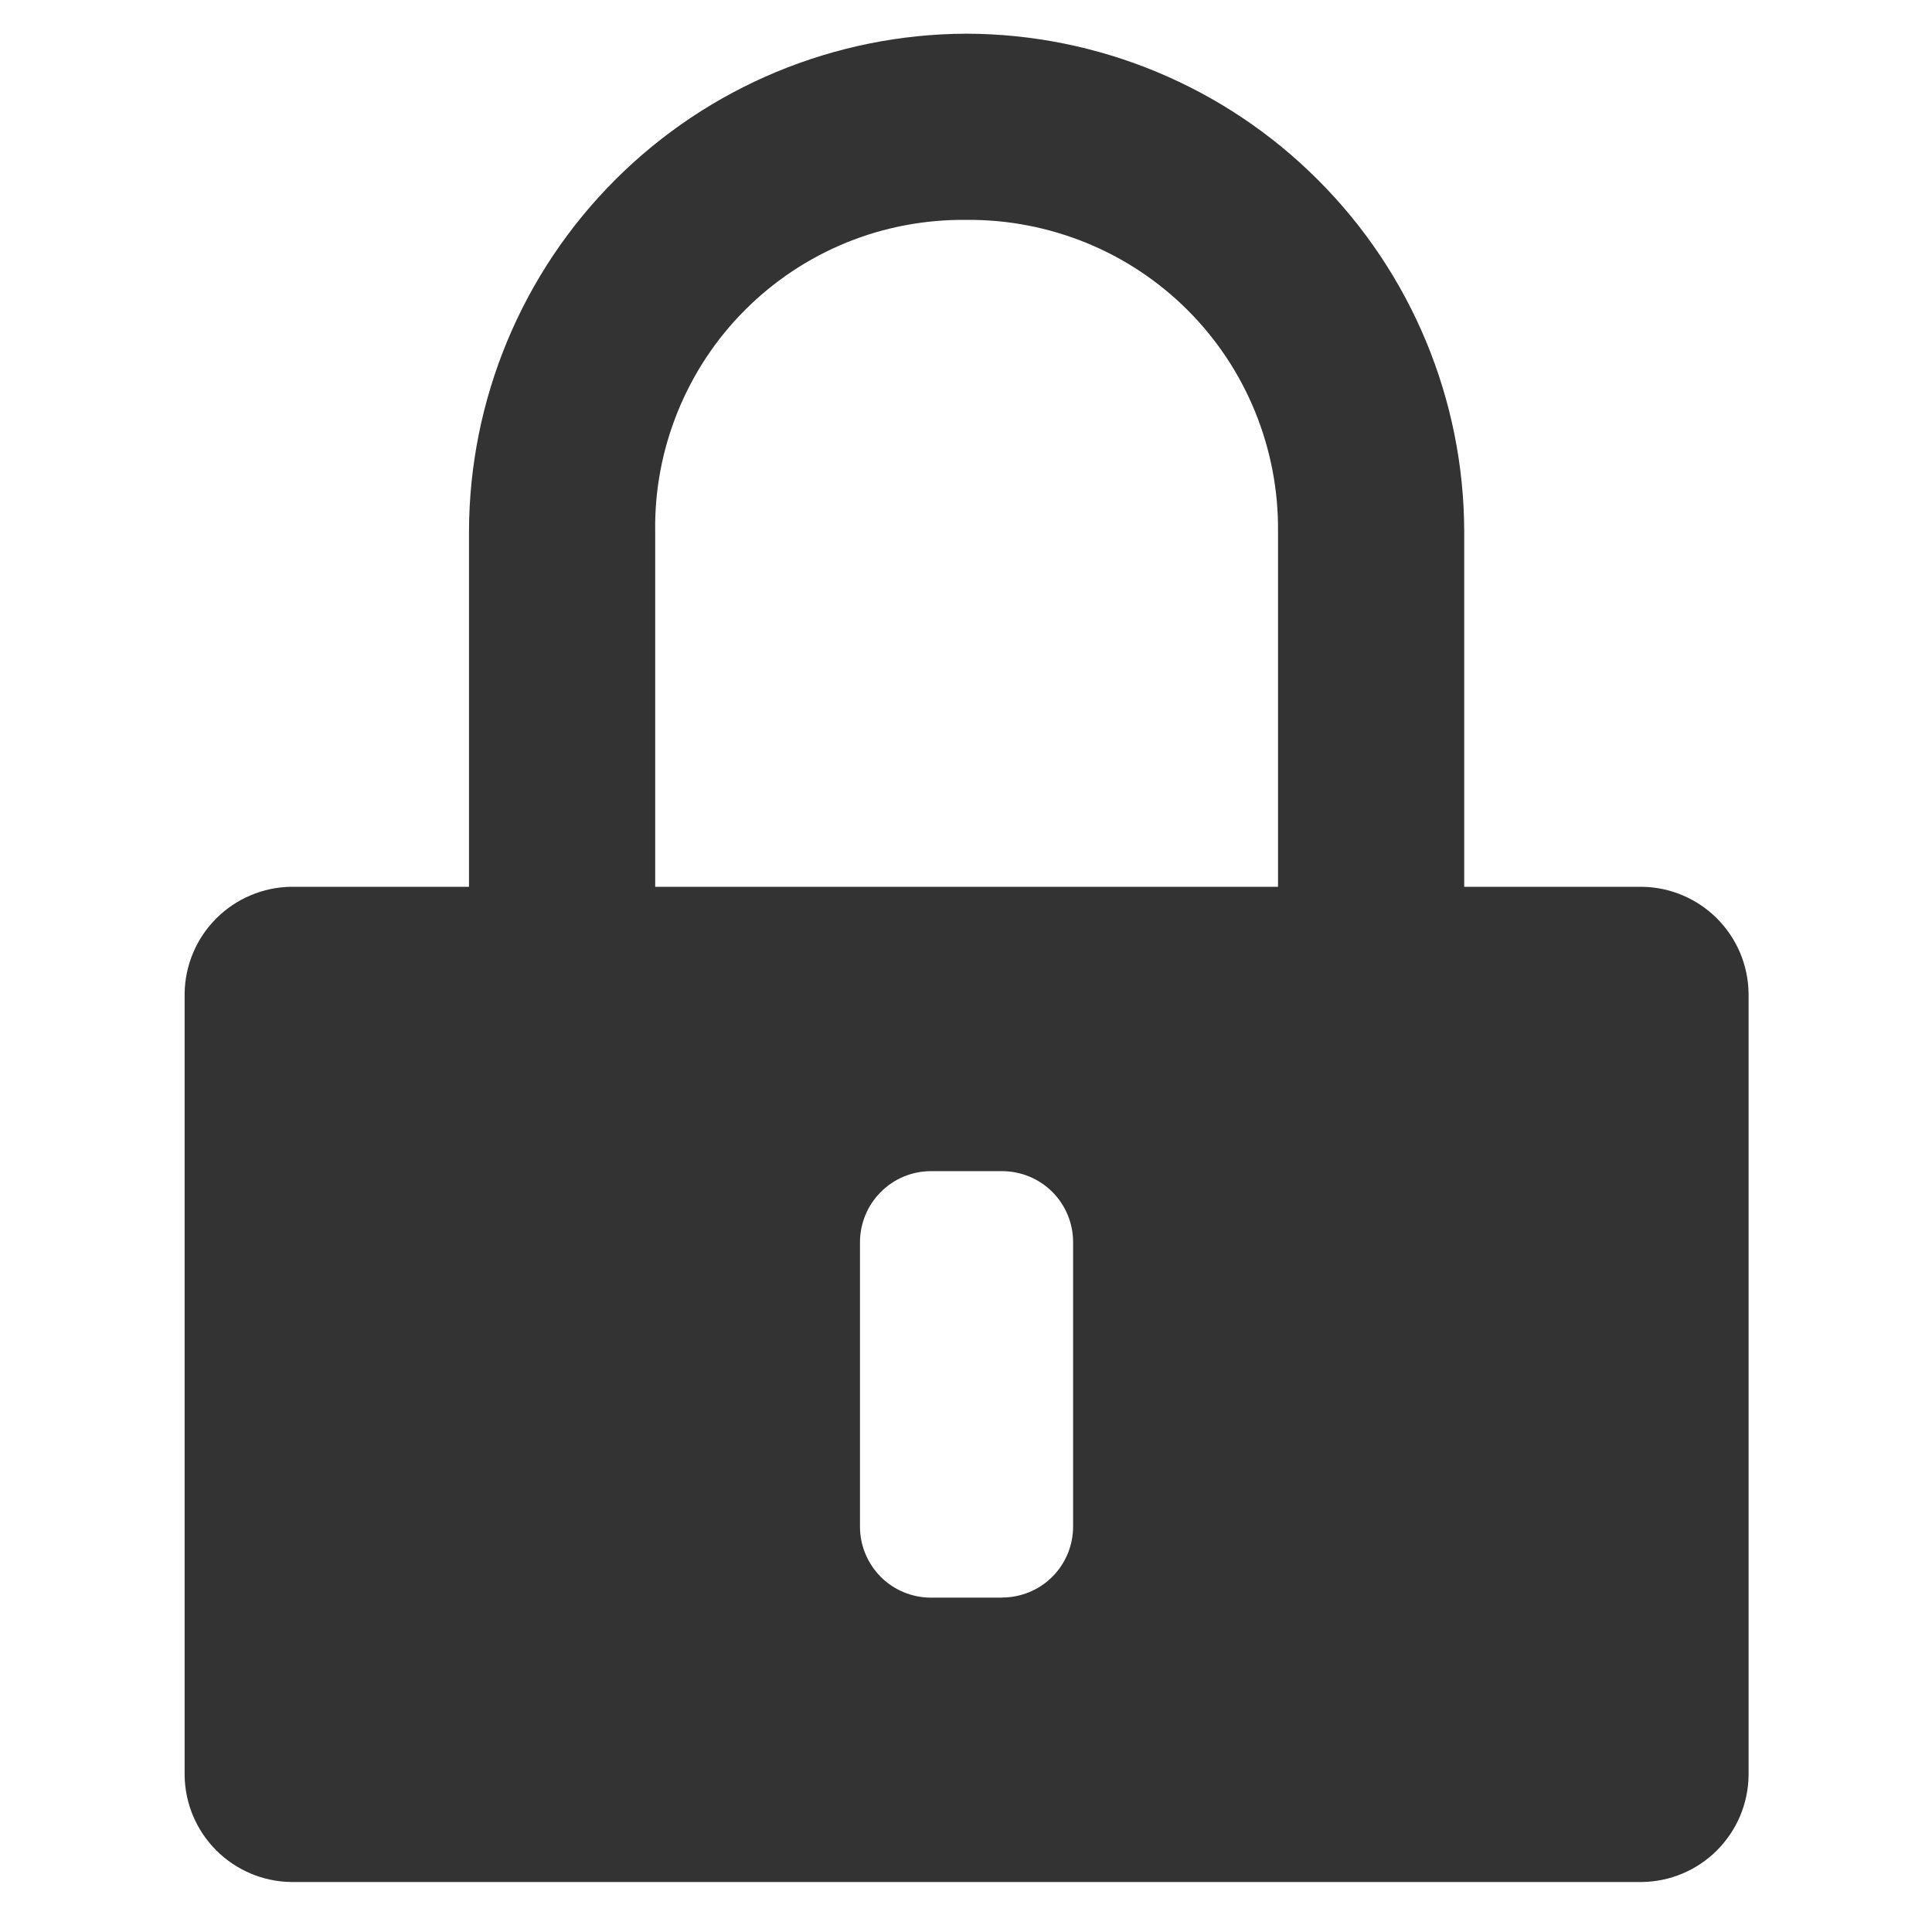 <?xml version="1.0" encoding="UTF-8" standalone="no"?>
<svg
   width="16"
   height="16"
   viewBox="0 0 16 16"
   fill="none"
   version="1.1"
   id="svg1053"
   sodipodi:docname="lock-red.svg"
   xml:space="preserve"
   inkscape:version="1.2.1 (9c6d41e410, 2022-07-14)"
   xmlns:inkscape="http://www.inkscape.org/namespaces/inkscape"
   xmlns:sodipodi="http://sodipodi.sourceforge.net/DTD/sodipodi-0.dtd"
   xmlns="http://www.w3.org/2000/svg"
   xmlns:svg="http://www.w3.org/2000/svg"><defs
     id="defs1057" /><sodipodi:namedview
     id="namedview1055"
     pagecolor="#ffffff"
     bordercolor="#000000"
     borderopacity="0.25"
     inkscape:showpageshadow="2"
     inkscape:pageopacity="0.0"
     inkscape:pagecheckerboard="0"
     inkscape:deskcolor="#d1d1d1"
     showgrid="false"
     inkscape:zoom="41.608815"
     inkscape:cx="10.586699"
     inkscape:cy="18.637878"
     inkscape:window-width="1875"
     inkscape:window-height="1718"
     inkscape:window-x="1796"
     inkscape:window-y="326"
     inkscape:window-maximized="0"
     inkscape:current-layer="svg1053" /><path
     d="M 5.426,7.485 V 4.4 C 5.421,4.06 5.485,3.723 5.613,3.408 5.741,3.093 5.93,2.807 6.171,2.566 6.411,2.326 6.697,2.136 7.012,2.008 7.327,1.88 7.665,1.817 8.005,1.821 c 0.34,-0.003 0.676,0.062 0.991,0.19 0.314,0.128 0.6,0.318 0.84,0.558 0.24,0.24 0.43,0.526 0.558,0.84 0.128,0.314 0.193,0.651 0.19,0.99 v 3.085 h 1.542 V 4.4 C 12.123,3.308 11.688,2.262 10.915,1.49 10.143,0.717 9.097,0.282 8.005,0.279 6.913,0.282 5.866,0.717 5.094,1.49 4.322,2.262 3.887,3.308 3.884,4.4 v 3.085 z"
     fill="white"
     id="path1049"
     style="fill:#333333;fill-opacity:1;stroke-width:1.177" /><path
     d="M 13.598,7.344 H 2.412 c -0.233,0.003 -0.456,0.097 -0.621,0.262 -0.165,0.165 -0.259,0.388 -0.262,0.621 v 6.476 c 0.003,0.233 0.097,0.456 0.262,0.621 0.165,0.165 0.388,0.259 0.621,0.262 H 13.598 c 0.233,-0.003 0.456,-0.097 0.621,-0.262 0.165,-0.165 0.259,-0.388 0.262,-0.621 V 8.227 C 14.478,7.994 14.384,7.771 14.219,7.606 14.054,7.441 13.831,7.347 13.598,7.344 Z M 8.299,13.231 H 7.71 c -0.156,0 -0.306,-0.062 -0.416,-0.172 C 7.184,12.948 7.122,12.799 7.122,12.643 v -2.355 c 0,-0.156 0.062,-0.306 0.172,-0.416 C 7.404,9.761 7.554,9.699 7.71,9.699 h 0.589 c 0.156,0 0.306,0.062 0.416,0.172 0.11,0.11 0.172,0.26 0.172,0.416 v 2.355 c 0,0.156 -0.062,0.306 -0.172,0.416 -0.11,0.11 -0.26,0.172 -0.416,0.172 z"
     fill="white"
     id="path1051"
     style="fill:#333333;fill-opacity:1;stroke-width:1.177" /></svg>

